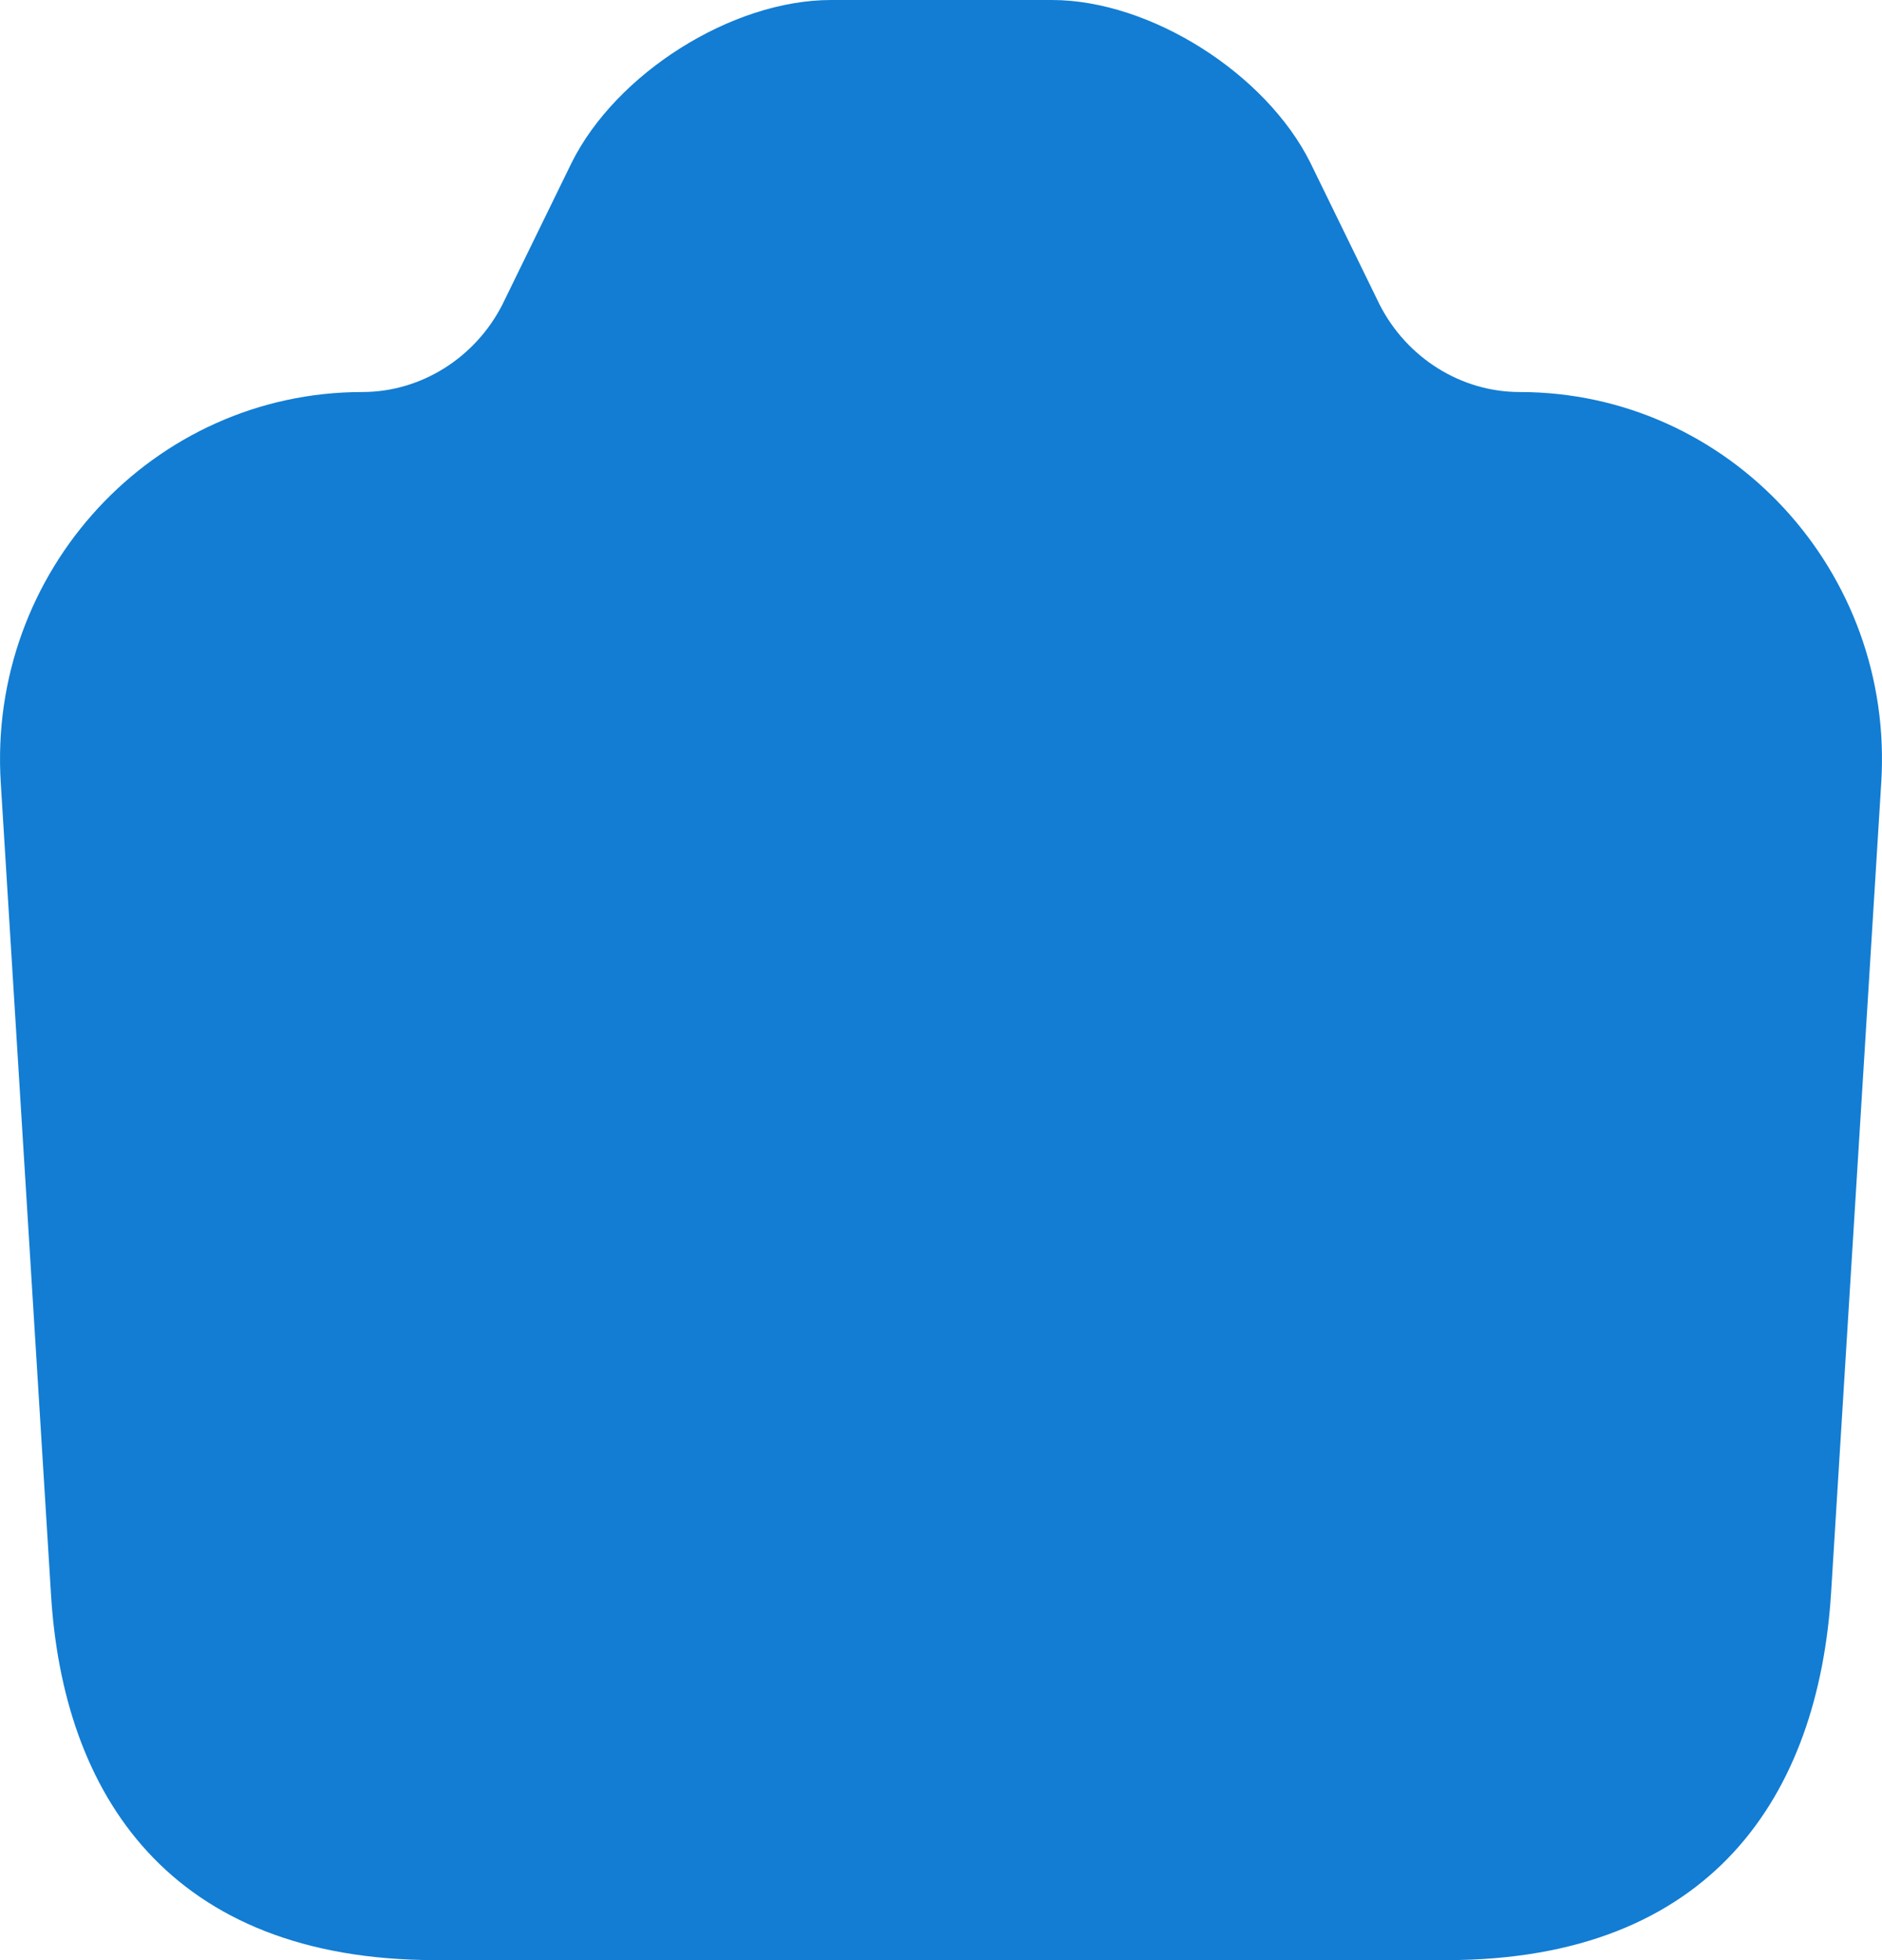 <svg width="24" height="25" viewBox="0 0 24 25" fill="none" xmlns="http://www.w3.org/2000/svg">
<path d="M5.556 25H18.444C21.838 25 23.191 22.887 23.351 20.312L23.99 9.988C24.162 7.287 22.047 5 19.379 5C18.628 5 17.94 4.562 17.595 3.888L16.71 2.075C16.144 0.938 14.669 0 13.414 0H10.598C9.331 0 7.856 0.938 7.29 2.075L6.405 3.888C6.06 4.562 5.372 5 4.621 5C1.953 5 -0.162 7.287 0.01 9.988L0.649 20.312C0.797 22.887 2.162 25 5.556 25Z" fill="#127DD3"/>
</svg>

